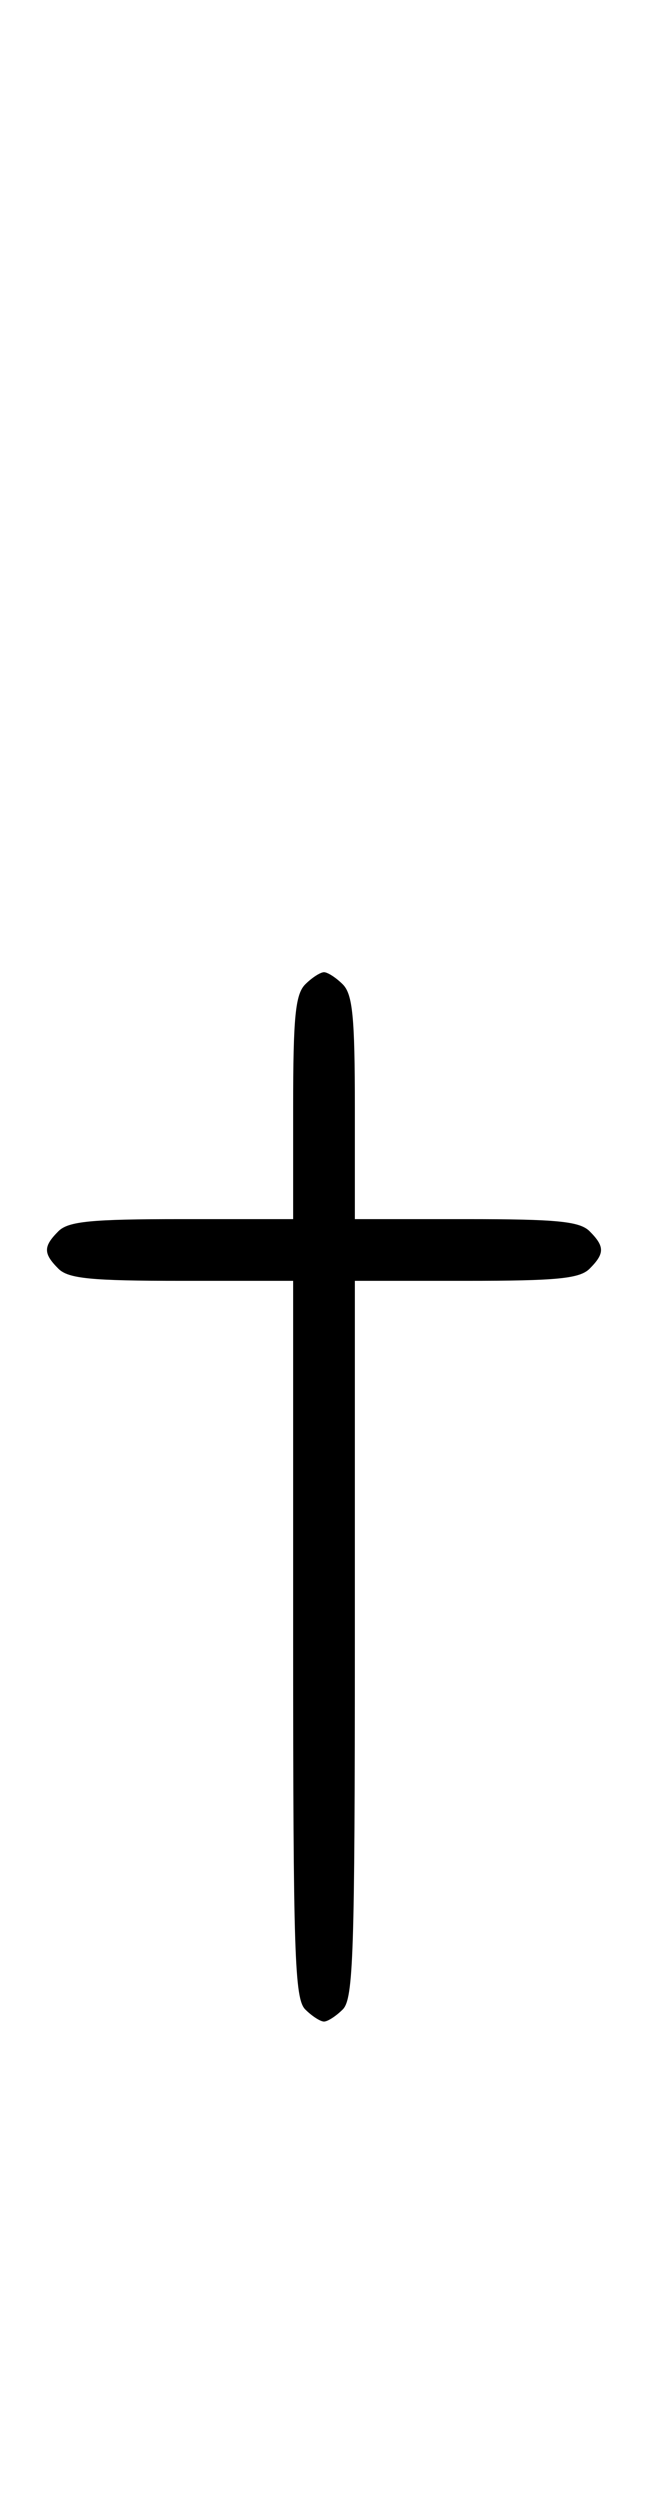 <svg xmlns="http://www.w3.org/2000/svg" width="84" height="324" viewBox="0 0 84 324" version="1.1">
	<path d="M 39.571 127.571 C 38.288 128.855, 38 131.788, 38 143.571 L 38 158 23.571 158 C 11.788 158, 8.855 158.288, 7.571 159.571 C 5.598 161.545, 5.598 162.455, 7.571 164.429 C 8.855 165.712, 11.788 166, 23.571 166 L 38 166 38 212.429 C 38 253.303, 38.188 259.045, 39.571 260.429 C 40.436 261.293, 41.529 262, 42 262 C 42.471 262, 43.564 261.293, 44.429 260.429 C 45.812 259.045, 46 253.303, 46 212.429 L 46 166 60.429 166 C 72.212 166, 75.145 165.712, 76.429 164.429 C 78.402 162.455, 78.402 161.545, 76.429 159.571 C 75.145 158.288, 72.212 158, 60.429 158 L 46 158 46 143.571 C 46 131.788, 45.712 128.855, 44.429 127.571 C 43.564 126.707, 42.471 126, 42 126 C 41.529 126, 40.436 126.707, 39.571 127.571 " stroke="none" fill="black" fill-rule="evenodd"/>
</svg>